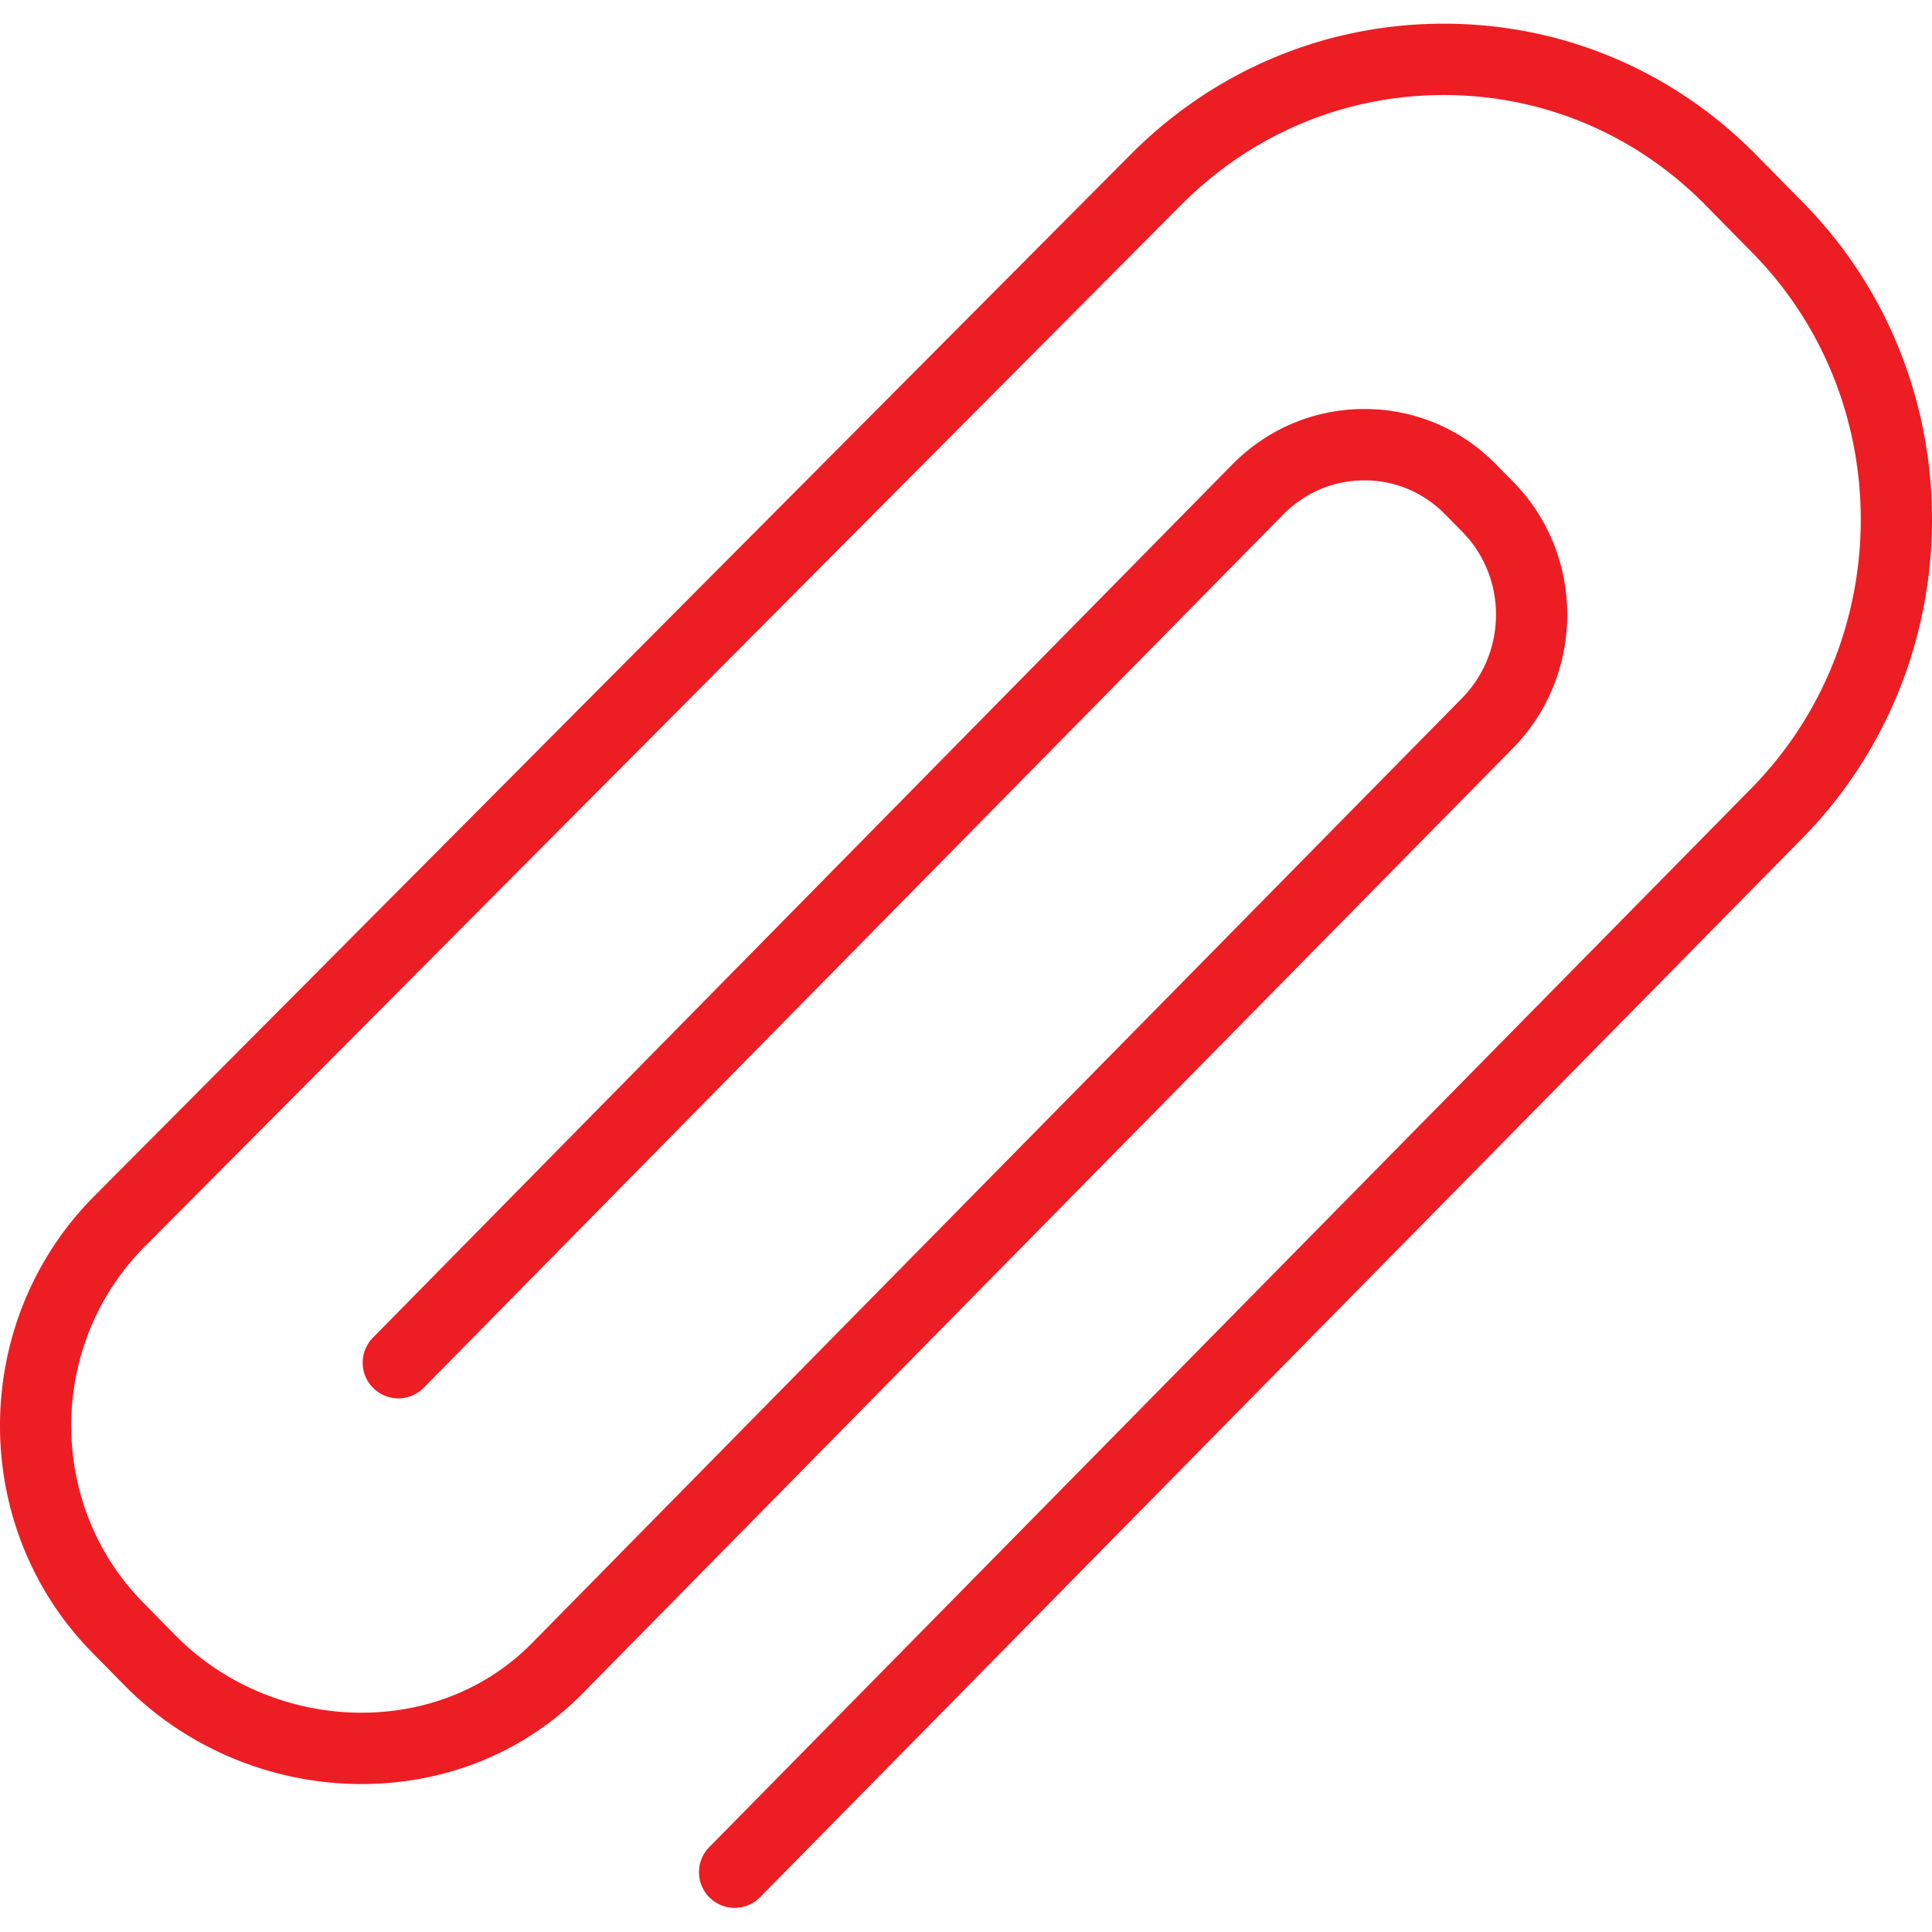 <svg xmlns="http://www.w3.org/2000/svg" viewBox="0 0 324.923 324.923" width="512" height="512"><path d="M303.265 34.091l-7.897-8.023C281.351 11.825 262.685 3.982 242.81 3.982c-19.994 0-38.803 7.922-52.938 22.284L15.652 201.363c-20.814 21.146-20.878 55.492-.142 76.564l5.46 5.547c10.363 10.529 24.877 16.568 39.818 16.568 14.308 0 27.526-5.425 37.22-15.272L254.42 125.848c12.181-12.378 12.214-32.48.075-44.812l-2.915-2.964c-5.896-5.99-13.749-9.288-22.112-9.287-8.406 0-16.31 3.328-22.255 9.369L62.641 225.046a6.001 6.001 0 0 0 8.552 8.418L215.766 86.572c3.672-3.731 8.538-5.787 13.702-5.787 5.123-.001 9.938 2.025 13.559 5.703l2.914 2.964c7.571 7.691 7.538 20.243-.074 27.978L89.456 276.352c-7.42 7.538-17.601 11.69-28.667 11.69-11.747 0-23.143-4.733-31.266-12.986l-5.46-5.547c-16.168-16.429-16.104-43.223.118-59.704l174.22-175.098c11.885-12.076 27.655-18.726 44.408-18.726 16.634 0 32.262 6.571 44.006 18.504l7.897 8.024c24.393 24.784 24.298 65.209-.211 90.111l-175.3 178.112a6.001 6.001 0 0 0 8.552 8.418l175.3-178.112c29.078-29.545 29.172-77.52.212-106.947z" fill="#ed1d24"/></svg>